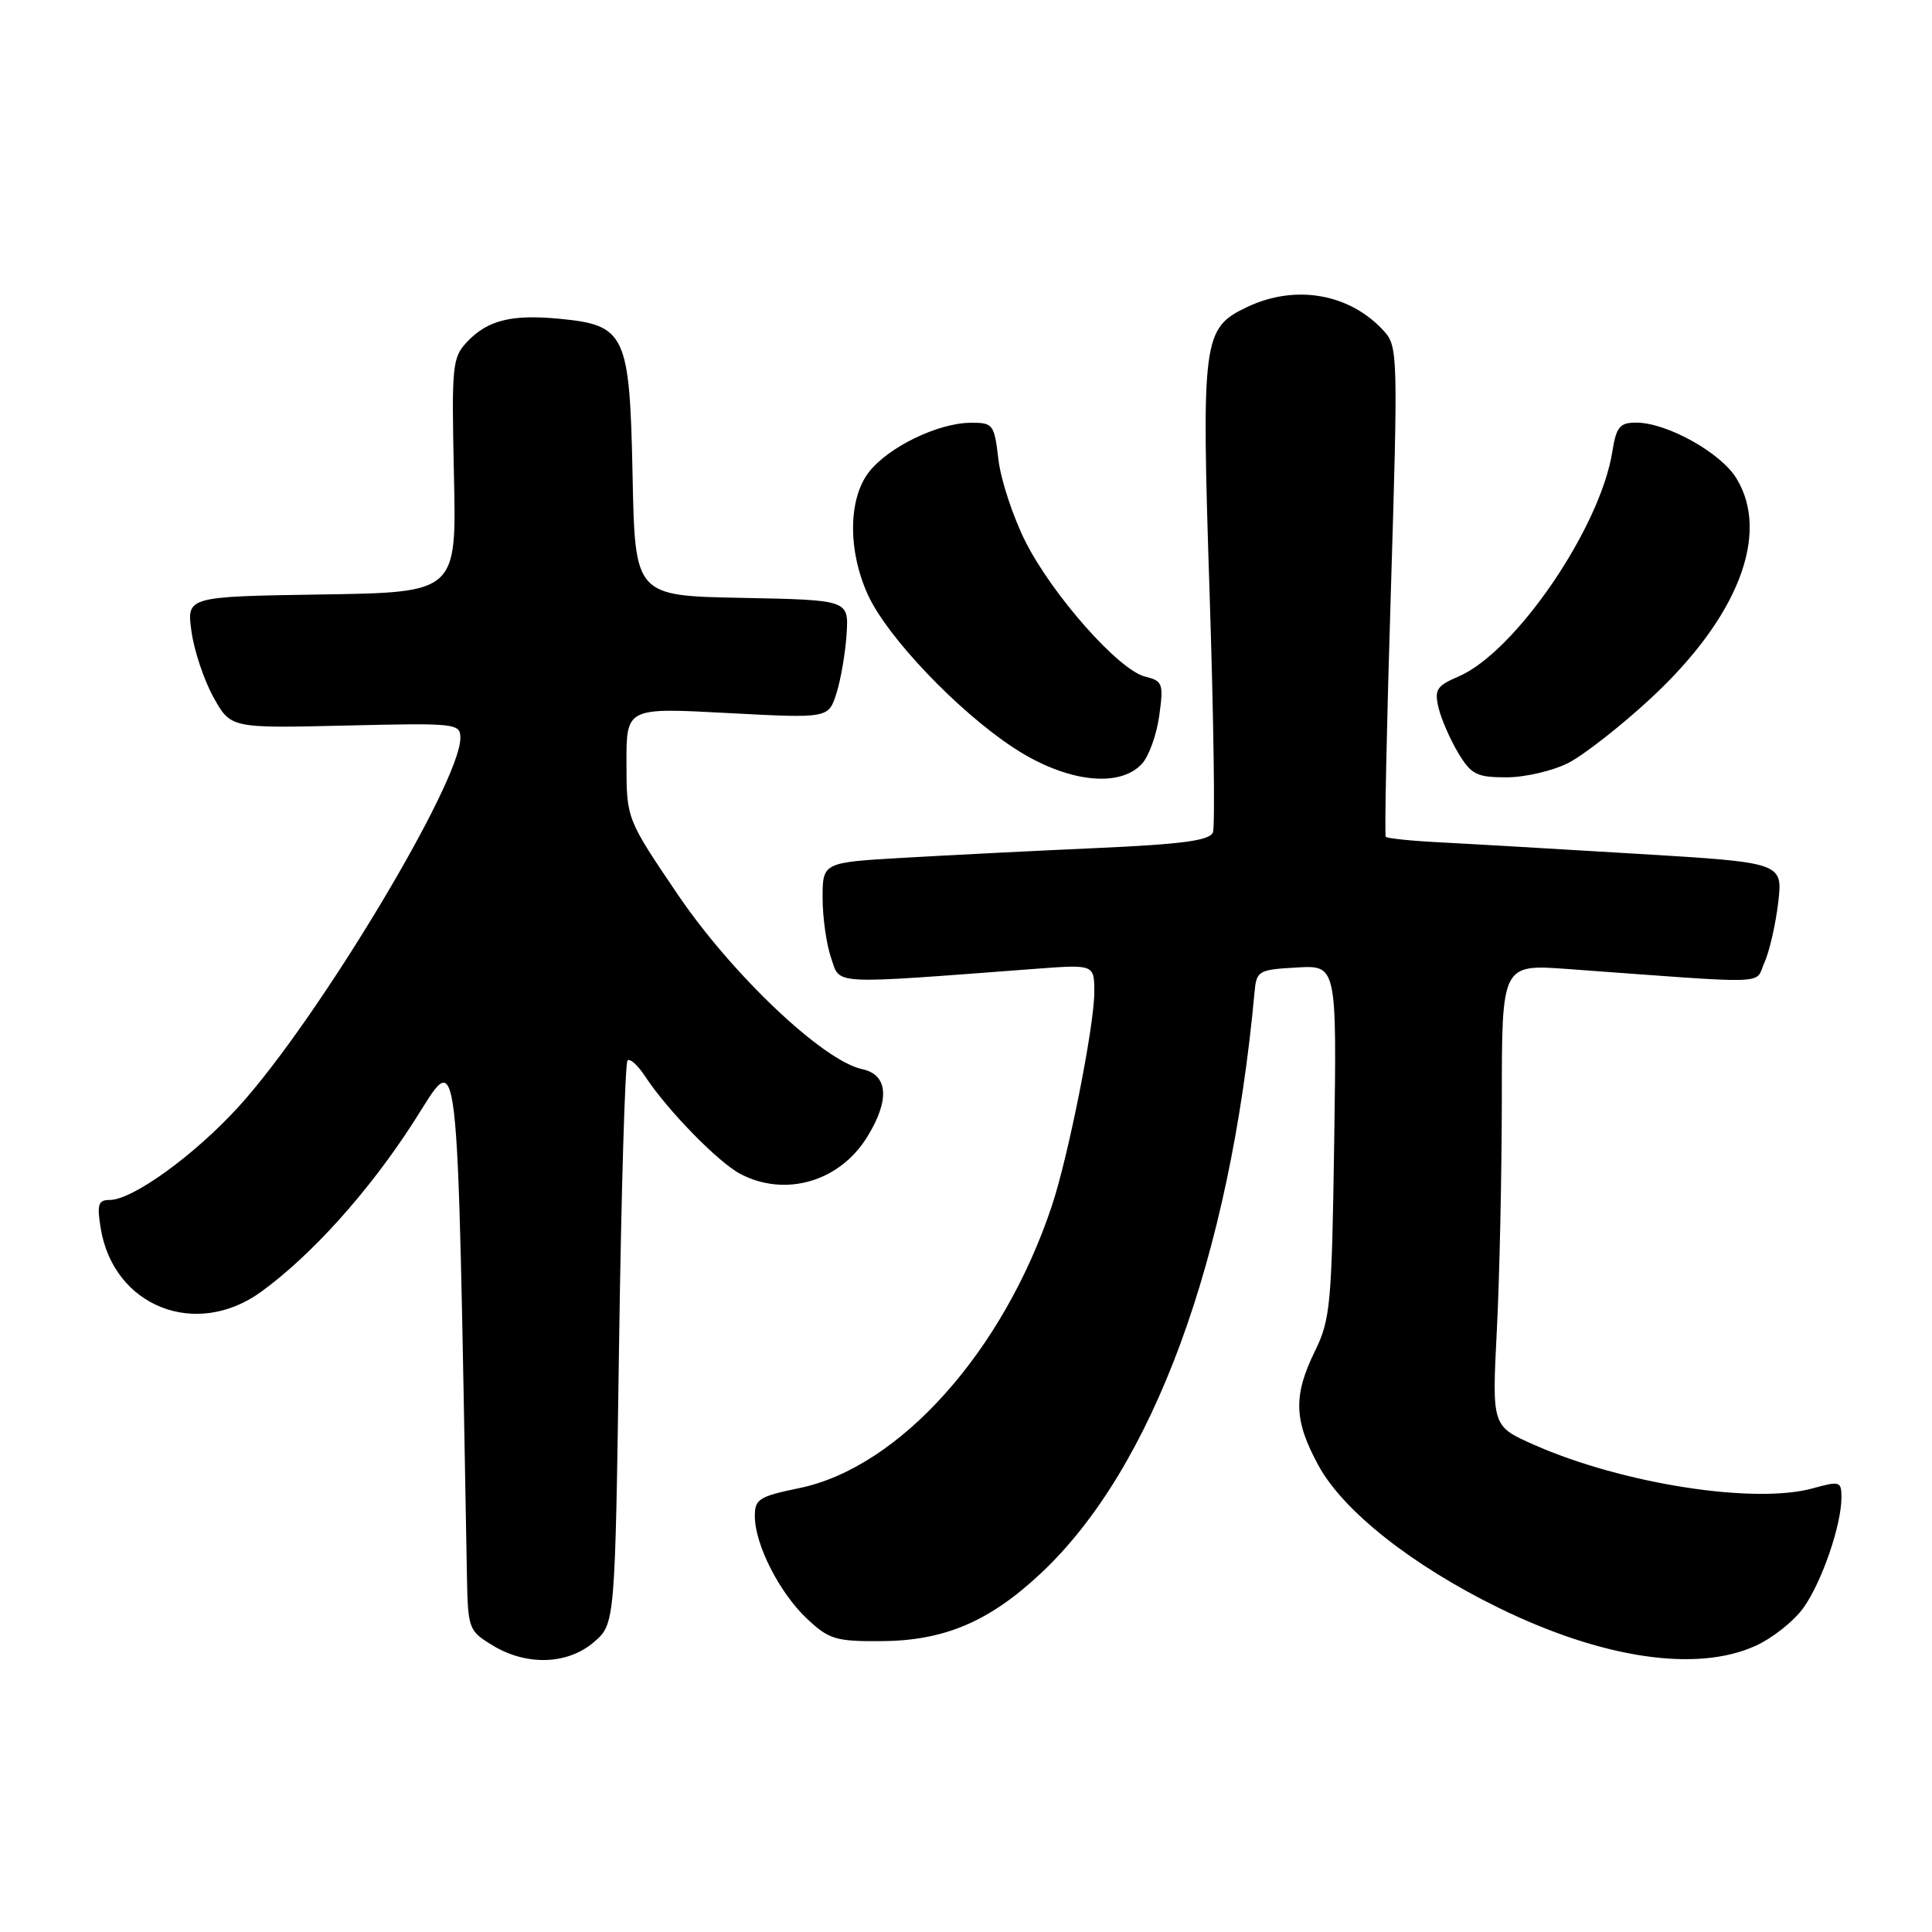 <?xml version="1.0" encoding="UTF-8" standalone="no"?>
<!DOCTYPE svg PUBLIC "-//W3C//DTD SVG 1.1//EN" "http://www.w3.org/Graphics/SVG/1.1/DTD/svg11.dtd" >
<svg xmlns="http://www.w3.org/2000/svg" xmlns:xlink="http://www.w3.org/1999/xlink" version="1.1" viewBox="0 0 256 256">
 <g >
 <path fill="currentColor"
d=" M 78.69 217.59 C 81.50 215.18 81.50 215.18 82.03 178.14 C 82.32 157.77 82.83 140.84 83.15 140.52 C 83.47 140.20 84.52 141.15 85.49 142.63 C 88.43 147.12 95.23 154.07 98.15 155.58 C 104.10 158.66 111.26 156.56 114.90 150.66 C 117.94 145.75 117.69 142.40 114.25 141.67 C 109.06 140.57 96.97 129.11 89.76 118.46 C 83.02 108.50 83.02 108.50 83.01 101.13 C 83.00 93.76 83.00 93.76 96.39 94.48 C 109.78 95.19 109.78 95.19 110.84 91.85 C 111.42 90.01 112.02 86.47 112.18 84.00 C 112.46 79.50 112.46 79.50 98.30 79.22 C 84.14 78.95 84.14 78.95 83.82 63.00 C 83.44 44.25 82.90 43.08 74.14 42.24 C 67.81 41.63 64.63 42.42 61.93 45.26 C 59.92 47.38 59.83 48.32 60.15 63.00 C 60.50 78.50 60.50 78.50 42.62 78.77 C 24.73 79.05 24.73 79.05 25.37 83.66 C 25.71 86.19 27.03 90.12 28.28 92.38 C 30.57 96.50 30.57 96.50 45.78 96.14 C 60.50 95.79 61.00 95.85 61.00 97.80 C 61.00 103.69 42.08 135.15 31.63 146.63 C 25.77 153.07 17.57 159.00 14.53 159.00 C 13.02 159.00 12.83 159.59 13.34 162.73 C 15.03 173.12 25.94 177.45 34.60 171.17 C 41.31 166.30 48.91 157.84 54.81 148.66 C 61.00 139.05 60.52 135.00 61.87 208.76 C 62.00 215.83 62.09 216.08 65.25 218.01 C 69.76 220.76 75.20 220.59 78.69 217.59 Z  M 232.60 218.09 C 234.85 217.07 237.72 214.80 238.97 213.04 C 241.41 209.61 244.00 202.09 244.00 198.42 C 244.00 196.29 243.79 196.22 240.25 197.20 C 232.51 199.36 214.99 196.63 203.24 191.43 C 197.69 188.97 197.69 188.97 198.34 176.24 C 198.70 169.23 198.99 155.46 199.00 145.63 C 199.00 127.76 199.00 127.76 207.75 128.40 C 235.29 130.41 232.45 130.51 233.79 127.56 C 234.45 126.11 235.27 122.53 235.62 119.61 C 236.24 114.29 236.24 114.29 216.87 113.13 C 206.22 112.49 194.45 111.80 190.71 111.61 C 186.98 111.42 183.79 111.09 183.62 110.88 C 183.44 110.67 183.75 95.98 184.30 78.24 C 185.25 47.23 185.22 45.90 183.40 43.89 C 178.89 38.91 171.69 37.63 165.28 40.67 C 159.35 43.49 159.18 44.77 160.28 78.69 C 160.82 95.29 161.02 109.51 160.72 110.29 C 160.30 111.37 156.74 111.86 145.34 112.37 C 137.18 112.73 125.66 113.32 119.75 113.66 C 109.00 114.28 109.00 114.28 109.00 118.99 C 109.00 121.58 109.51 125.16 110.13 126.95 C 111.38 130.54 109.67 130.45 137.25 128.37 C 145.00 127.79 145.00 127.79 145.00 131.49 C 145.00 135.93 141.56 153.25 139.37 159.80 C 132.95 179.07 119.20 194.43 105.92 197.18 C 100.55 198.29 100.00 198.64 100.02 200.95 C 100.05 204.72 103.31 211.09 106.94 214.50 C 109.85 217.23 110.74 217.50 116.82 217.46 C 125.13 217.40 131.08 214.88 137.89 208.50 C 152.76 194.59 162.99 166.78 166.23 131.50 C 166.49 128.62 166.72 128.49 171.82 128.20 C 177.13 127.89 177.13 127.89 176.79 151.20 C 176.47 172.79 176.29 174.83 174.25 179.00 C 171.34 184.93 171.44 188.20 174.70 194.18 C 177.97 200.20 187.09 207.41 198.51 213.01 C 212.28 219.77 224.80 221.63 232.60 218.09 Z  M 151.34 101.18 C 152.25 100.17 153.27 97.31 153.61 94.81 C 154.19 90.57 154.07 90.23 151.72 89.65 C 148.23 88.77 139.48 78.89 135.88 71.77 C 134.24 68.50 132.62 63.62 132.30 60.92 C 131.75 56.20 131.59 56.00 128.61 56.02 C 124.30 56.05 117.77 59.21 115.17 62.51 C 112.39 66.04 112.32 72.90 114.99 78.79 C 117.54 84.41 126.98 94.31 134.41 99.15 C 141.27 103.63 148.35 104.48 151.34 101.18 Z  M 207.82 101.09 C 209.87 100.04 214.78 96.20 218.72 92.55 C 230.27 81.86 234.60 70.77 230.09 63.39 C 228.02 59.98 220.86 56.00 216.81 56.00 C 214.62 56.00 214.17 56.55 213.64 59.86 C 212.02 70.01 200.74 86.46 193.24 89.65 C 190.38 90.87 190.05 91.38 190.61 93.77 C 190.97 95.27 192.14 97.96 193.21 99.75 C 194.95 102.64 195.66 103.00 199.62 103.00 C 202.07 103.00 205.76 102.14 207.82 101.09 Z "/>
</g>
</svg>